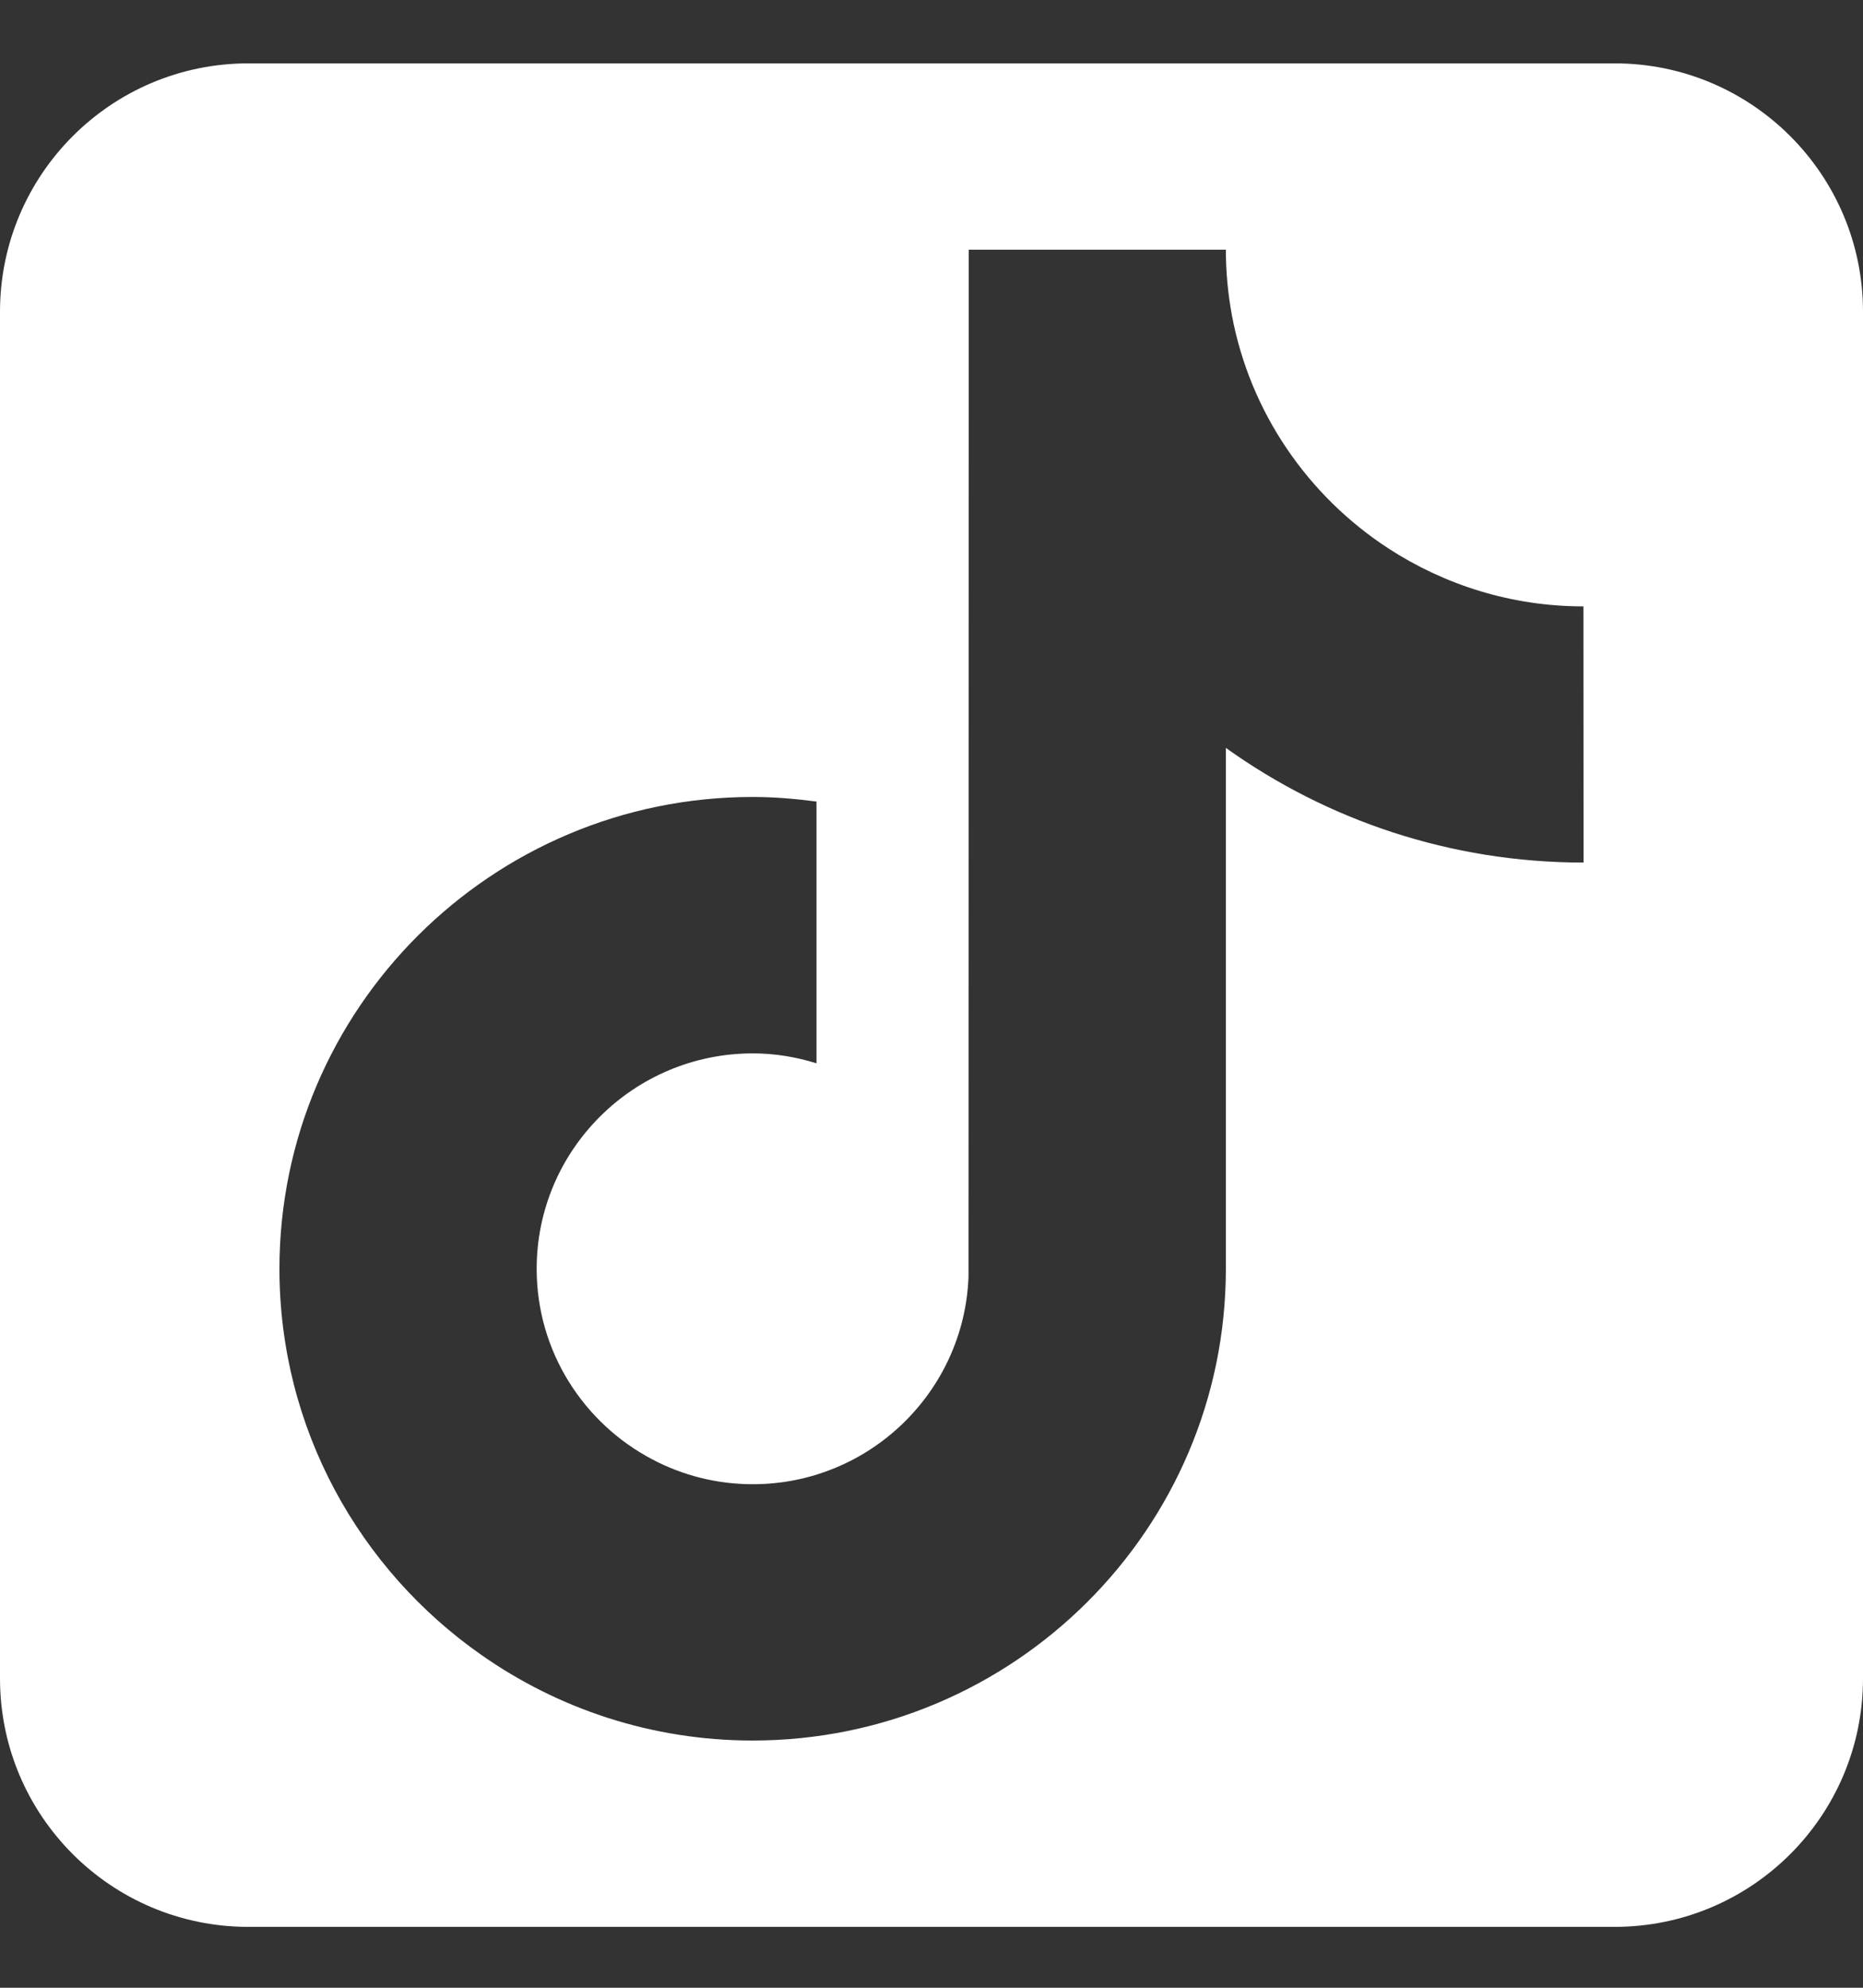 <svg width="15" height="16" viewBox="0 0 15 16" fill="none" xmlns="http://www.w3.org/2000/svg">
<rect x="0" y="0" width="15" height="16" fill="#333333" stroke="none"/>
<path fill-rule="evenodd" clip-rule="evenodd" d="M2 0.51C0.895 0.51 0 1.406 0 2.51V13.51C0 14.615 0.895 15.51 2 15.51H13C14.105 15.51 15 14.615 15 13.51V2.51C15 1.406 14.105 0.51 13 0.51H2ZM9.87 6.02C10.682 6.601 11.677 6.943 12.75 6.943L12.749 4.881C12.171 4.881 11.633 4.709 11.181 4.416C10.532 3.994 10.064 3.32 9.918 2.534C9.887 2.364 9.87 2.189 9.87 2.01H7.8L7.798 10.278C7.763 11.204 6.998 11.947 6.061 11.947C5.77 11.947 5.495 11.875 5.254 11.748C4.7 11.458 4.321 10.879 4.321 10.213C4.321 9.257 5.101 8.479 6.061 8.479C6.24 8.479 6.411 8.508 6.574 8.559V6.941V6.452C6.406 6.43 6.235 6.415 6.061 6.415C3.959 6.415 2.25 8.119 2.25 10.213C2.25 11.498 2.894 12.635 3.877 13.322C4.495 13.755 5.248 14.01 6.06 14.01C8.161 14.01 9.87 12.307 9.87 10.213V6.02Z" fill="white"/>
</svg>
